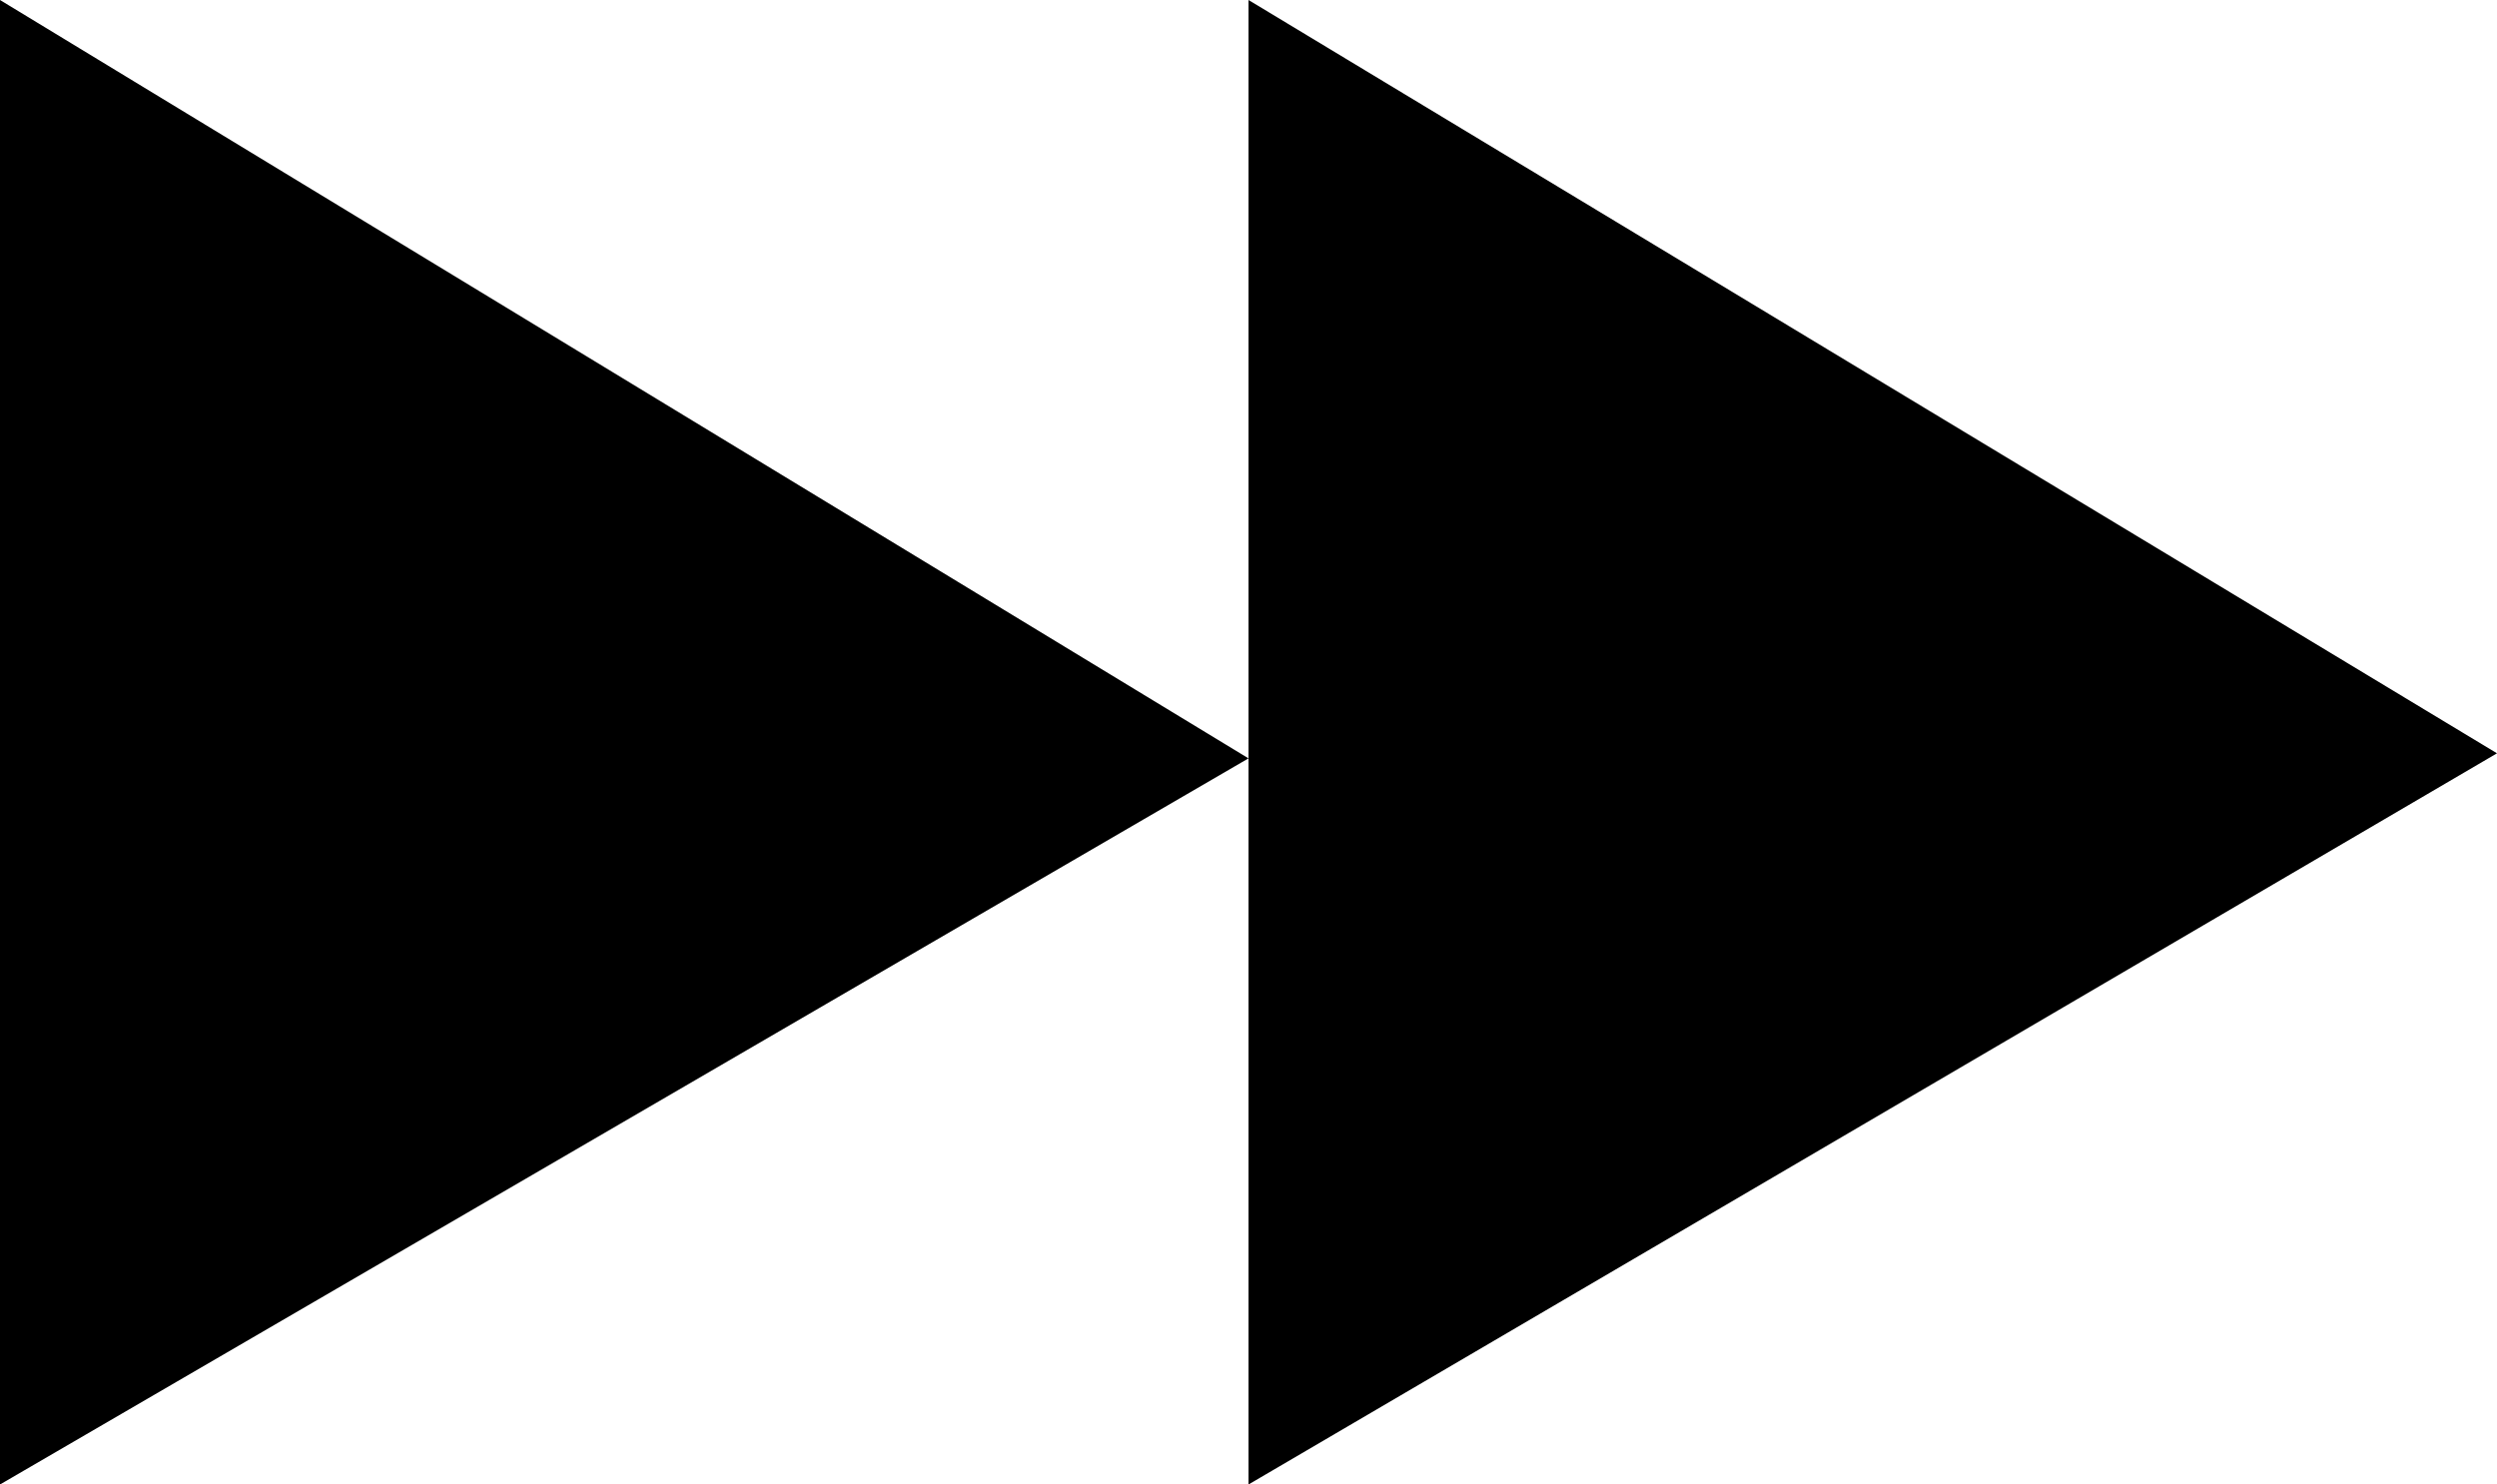 <?xml version="1.0" encoding="UTF-8"?>
<svg width="37px" height="22px" viewBox="0 0 37 22" version="1.1" xmlns="http://www.w3.org/2000/svg" xmlns:xlink="http://www.w3.org/1999/xlink">
    <!-- Generator: Sketch 44.1 (41455) - http://www.bohemiancoding.com/sketch -->
    <title>forward</title>
    <desc>Created with Sketch.</desc>
    <defs></defs>
    <g id="Symbols" stroke="none" stroke-width="1" fill="none" fill-rule="evenodd">
        <g id="music-controlls--forward" fill="#000000">
            <path d="M0,0 L0,22 L18.5,11.239 L0,0 L0,0 Z M18.5,0 L18.5,22 L37,11.164 L18.5,0 L18.5,0 Z" id="forward"></path>
        </g>
    </g>
</svg>